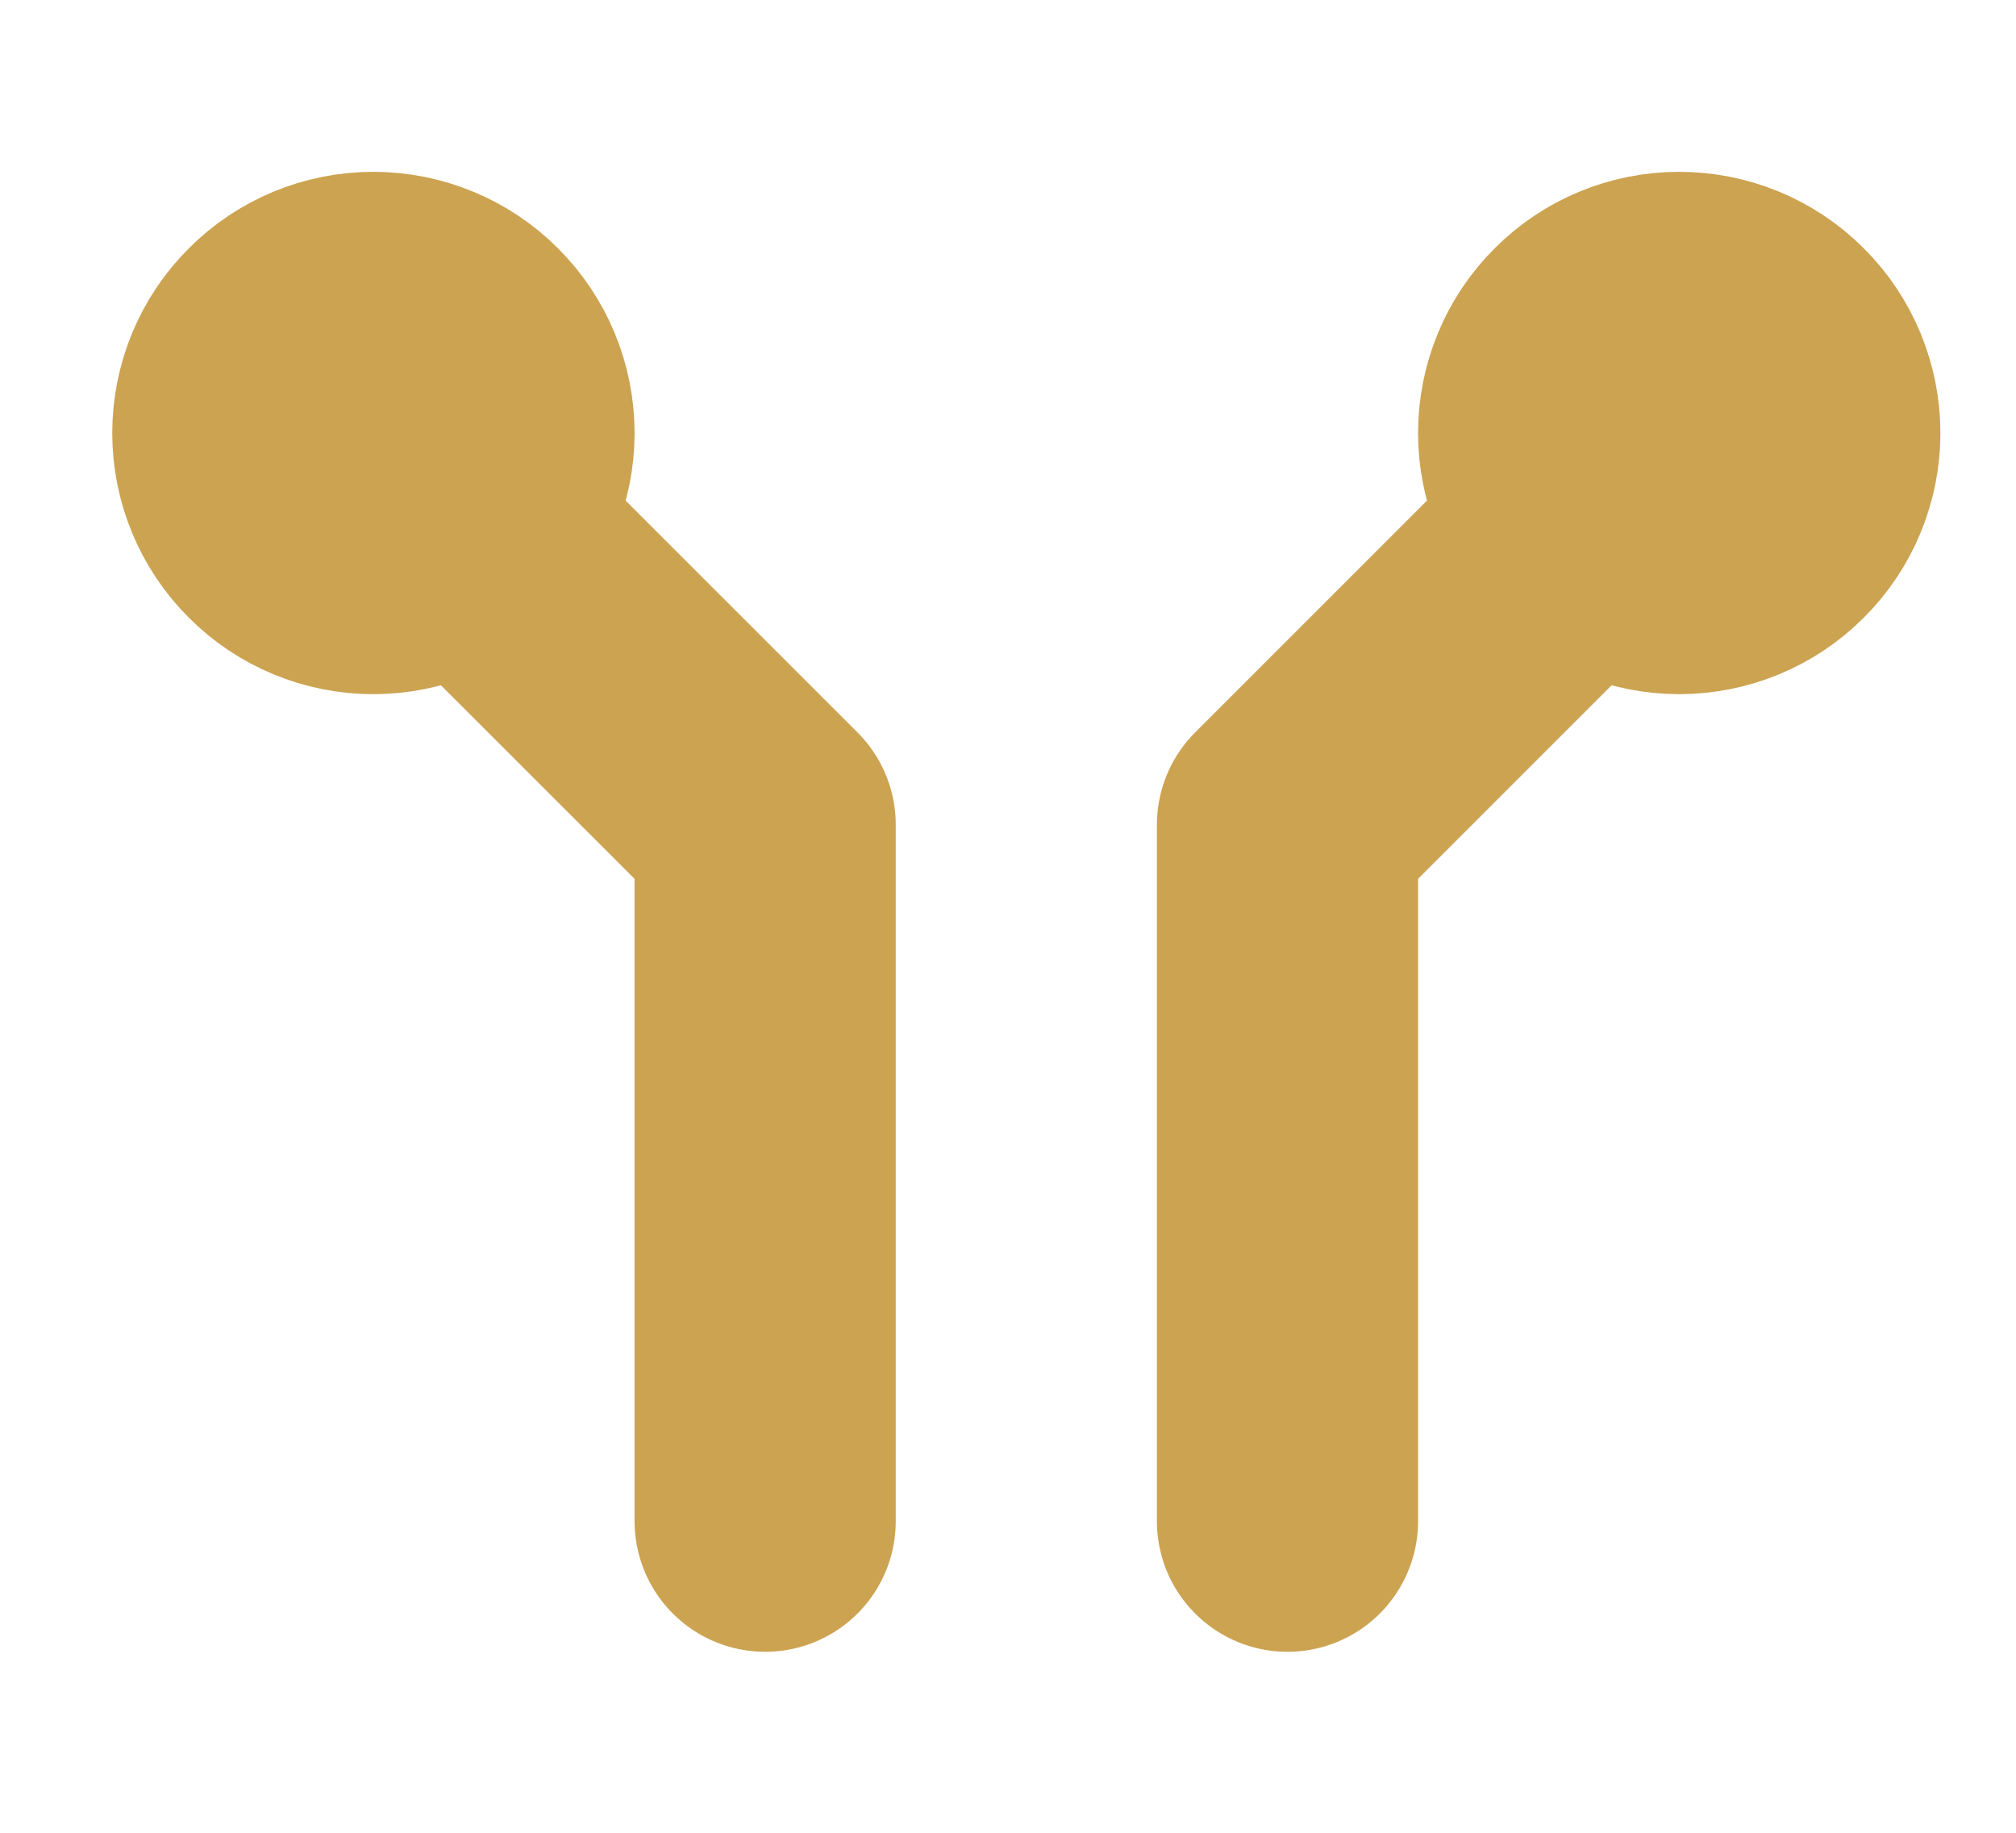 <svg width="11" height="10" viewBox="0 0 11 10" fill="none" xmlns="http://www.w3.org/2000/svg">
<path d="M2.037 2.363L4.175 4.5V8.3M9.162 2.363L7.025 4.5V8.3M2.037 3.075C2.226 3.075 2.408 3 2.541 2.866C2.675 2.733 2.75 2.551 2.75 2.363C2.75 2.174 2.675 1.992 2.541 1.859C2.408 1.725 2.226 1.65 2.037 1.65C1.848 1.65 1.667 1.725 1.534 1.859C1.4 1.992 1.325 2.174 1.325 2.363C1.325 2.551 1.4 2.733 1.534 2.866C1.667 3 1.848 3.075 2.037 3.075ZM9.162 3.075C8.973 3.075 8.792 3 8.659 2.866C8.525 2.733 8.45 2.551 8.45 2.363C8.45 2.174 8.525 1.992 8.659 1.859C8.792 1.725 8.973 1.65 9.162 1.65C9.351 1.65 9.533 1.725 9.666 1.859C9.8 1.992 9.875 2.174 9.875 2.363C9.875 2.551 9.8 2.733 9.666 2.866C9.533 3 9.351 3.075 9.162 3.075Z" stroke="#CCA351" stroke-width="1.425" stroke-linecap="round" stroke-linejoin="round"/>
</svg>
